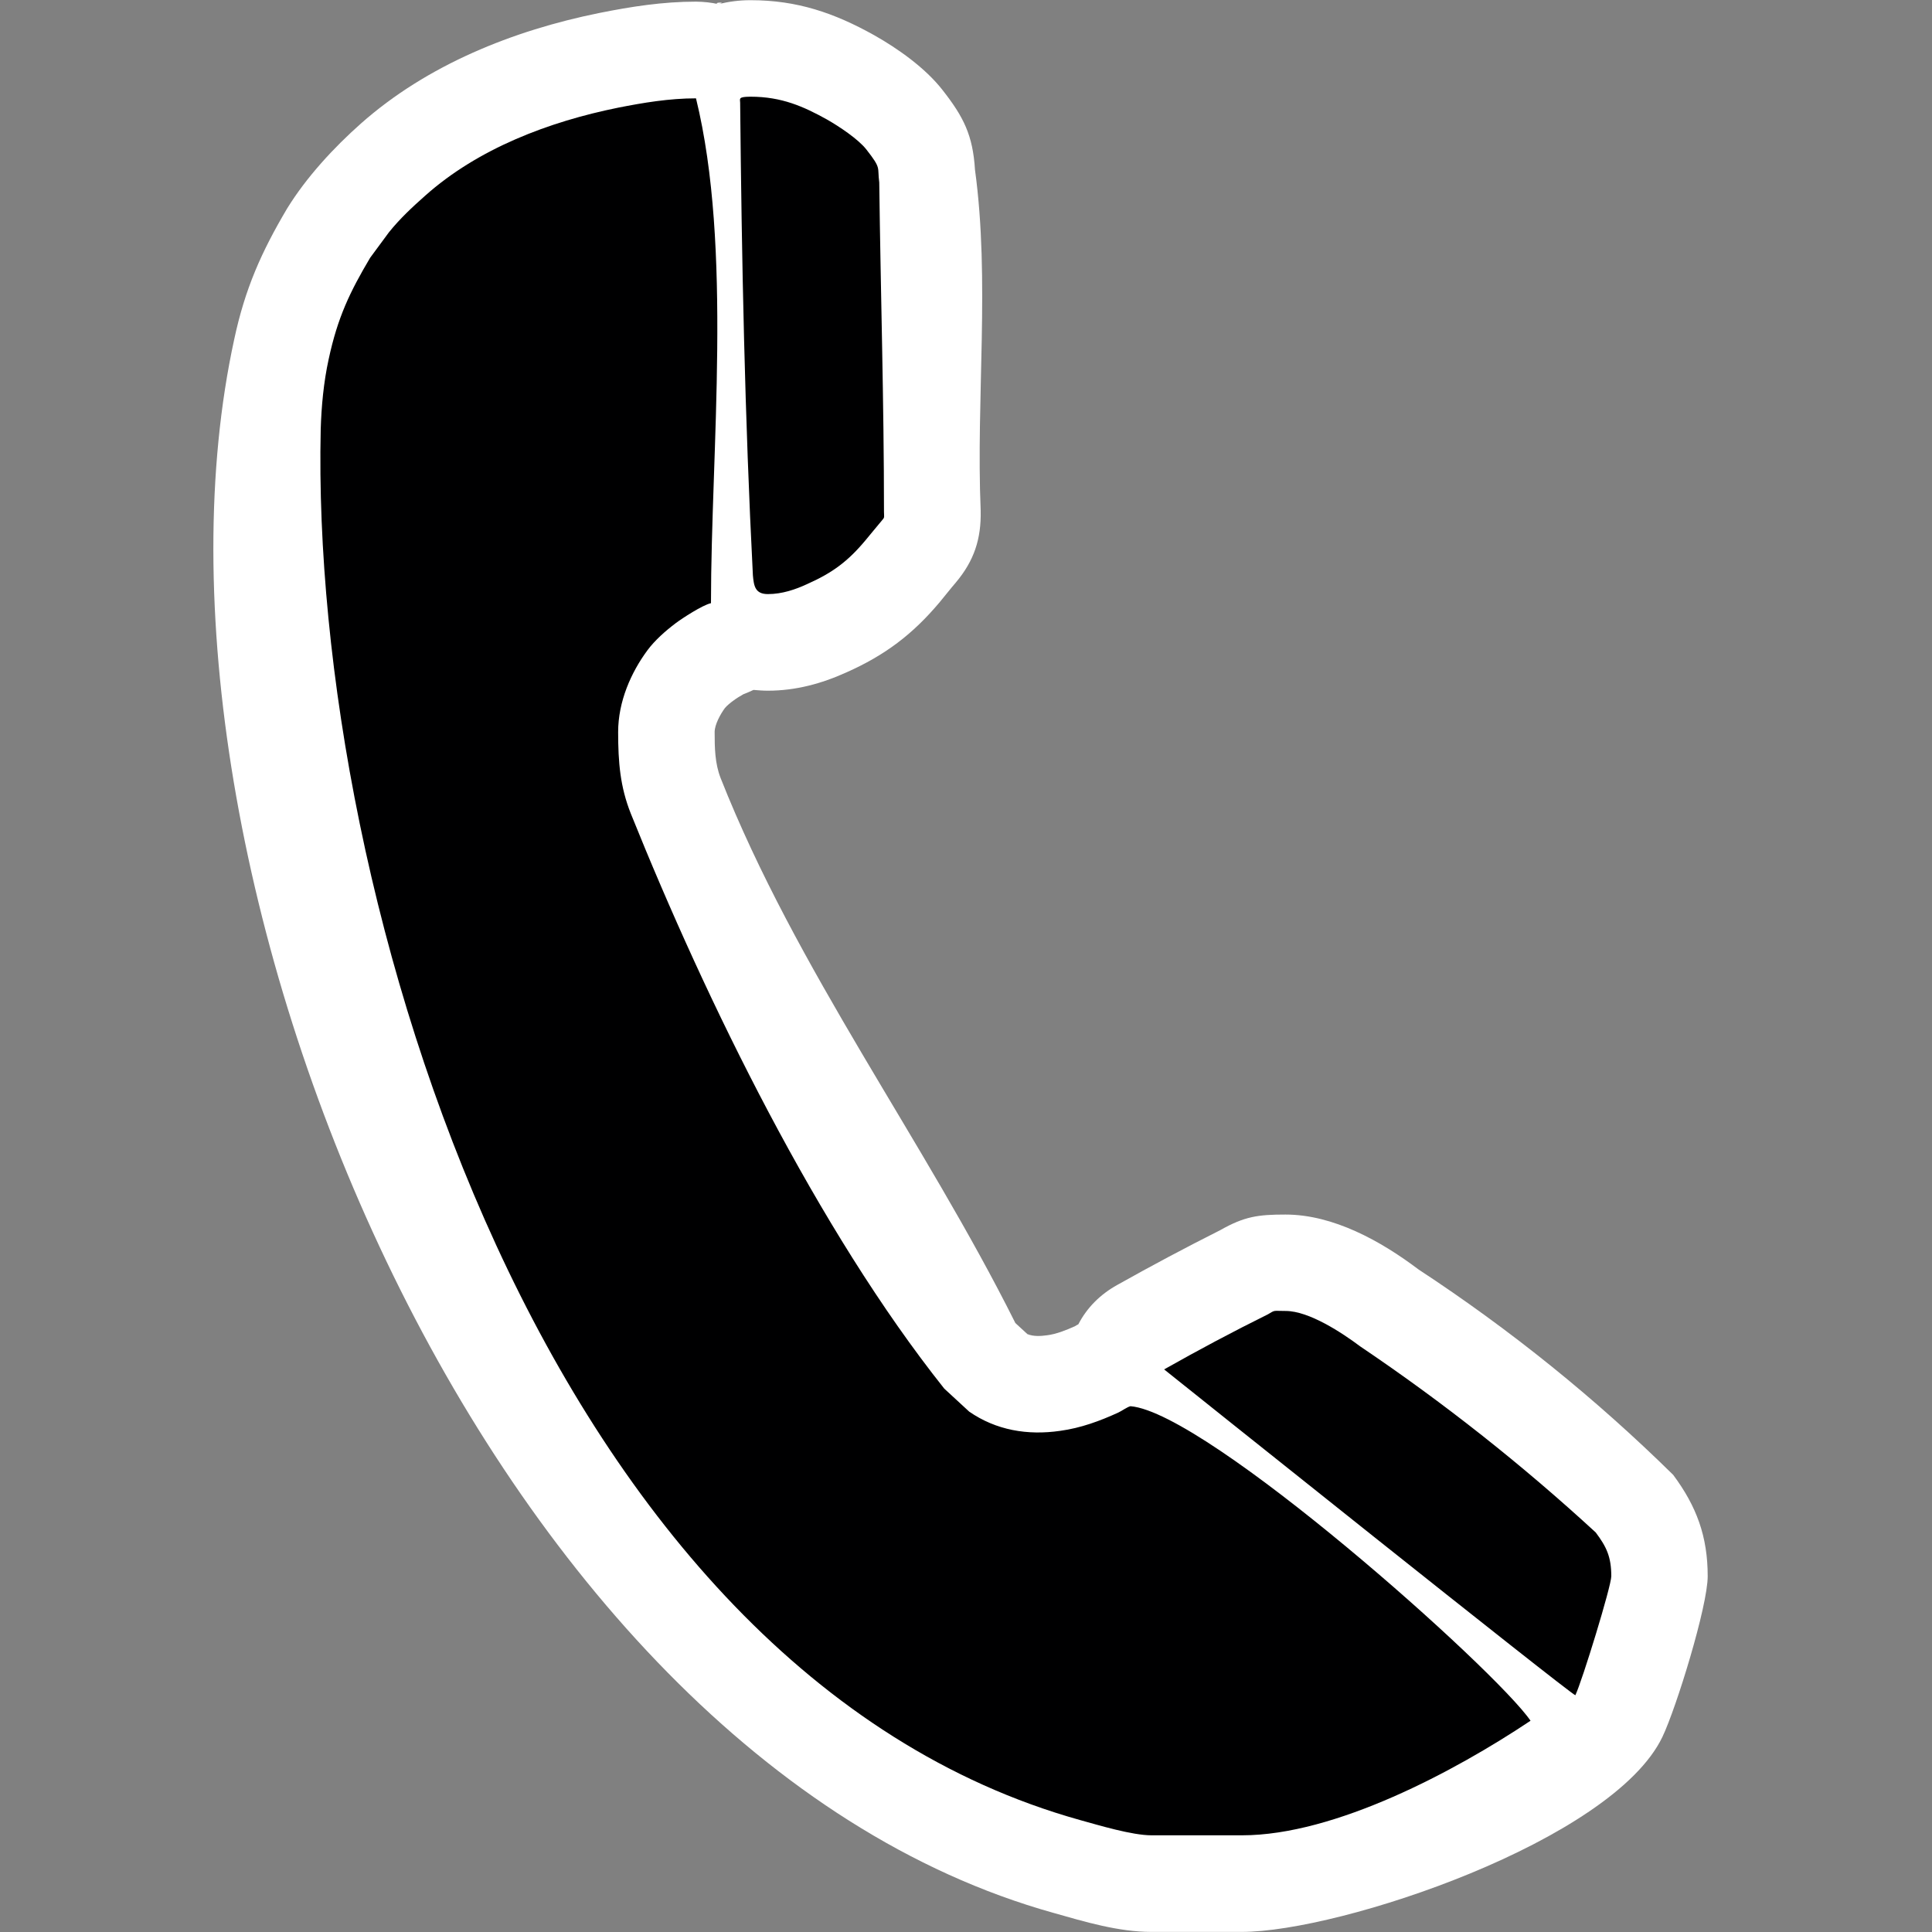 <?xml version="1.0" encoding="utf-8"?>
<!-- Generator: Adobe Illustrator 16.0.0, SVG Export Plug-In . SVG Version: 6.00 Build 0)  -->
<!DOCTYPE svg PUBLIC "-//W3C//DTD SVG 1.1//EN" "http://www.w3.org/Graphics/SVG/1.1/DTD/svg11.dtd">
<svg version="1.1" id="Layer_1" xmlns="http://www.w3.org/2000/svg" xmlns:xlink="http://www.w3.org/1999/xlink" x="0px" y="0px"
	 width="20px" height="20px" viewBox="0 0 20 20" enable-background="new 0 0 20 20" xml:space="preserve">
<rect x="0" y="0" width="20" height="20" fill="#808080" stroke="none"/>
<path fill-rule="evenodd" clip-rule="evenodd" fill="#FFFFFF" d="M7.437,0.043c0.104-0.026,0.214-0.041,0.328-0.041h0.006
	c0.481,0,0.865,0.132,1.276,0.361C9.299,0.505,9.58,0.705,9.757,0.932c0.219,0.279,0.314,0.469,0.336,0.825
	c0.157,1.149,0.01,2.37,0.059,3.53c0.006,0.293-0.068,0.518-0.258,0.744C9.837,6.097,9.784,6.166,9.729,6.232
	C9.447,6.568,9.161,6.783,8.761,6.961C8.502,7.078,8.235,7.15,7.949,7.15c-0.051,0-0.101-0.004-0.149-0.008
	C7.767,7.158,7.733,7.172,7.697,7.186C7.662,7.205,7.622,7.23,7.593,7.252C7.566,7.271,7.524,7.305,7.504,7.33
	C7.459,7.391,7.398,7.5,7.398,7.578c0,0.16,0.002,0.324,0.062,0.477c0.785,1.986,2.103,3.743,3.051,5.641l0.125,0.115
	c0.063,0.025,0.135,0.021,0.201,0.012c0.098-0.012,0.199-0.053,0.291-0.094c0.012-0.008,0.023-0.014,0.035-0.02
	c0.088-0.17,0.225-0.309,0.404-0.408c0.351-0.197,0.704-0.385,1.064-0.566c0.252-0.143,0.393-0.162,0.676-0.162
	c0.496,0,0.989,0.275,1.377,0.568c0.951,0.624,1.83,1.333,2.637,2.127c0.242,0.326,0.357,0.637,0.357,1.049
	c0,0.311-0.326,1.365-0.469,1.664c-0.516,1.075-3.333,2.018-4.354,2.018h-0.938c-0.338,0-0.688-0.105-1.012-0.197
	C4.973,18.145,1.25,8.9,2.425,3.511c0.111-0.519,0.279-0.9,0.547-1.352c0.199-0.324,0.485-0.633,0.764-0.88
	c0.686-0.608,1.576-0.964,2.465-1.144c0.333-0.067,0.662-0.118,1.004-0.118C7.285,0.018,7.363,0.026,7.437,0.043
	C7.541,0.017,7.363,0.026,7.437,0.043z"/>
<path fill-rule="evenodd" clip-rule="evenodd" fill="#000001" d="M12.051,14.176c0.134,0.107,4.198,3.357,4.257,3.373
	c0.07-0.146,0.372-1.129,0.372-1.232c0-0.201-0.05-0.305-0.161-0.453c-0.763-0.702-1.575-1.344-2.438-1.926
	c-0.188-0.141-0.53-0.367-0.772-0.367c-0.136,0-0.104-0.012-0.184,0.035C12.761,13.786,12.403,13.977,12.051,14.176L12.051,14.176z
	 M3.32,4.445c0.007-0.236,0.03-0.488,0.082-0.725c0.093-0.435,0.221-0.7,0.43-1.052l0.194-0.263C4.14,2.263,4.266,2.146,4.4,2.027
	c0.55-0.491,1.286-0.768,1.997-0.912C6.66,1.063,6.928,1.018,7.205,1.018C7.584,2.567,7.36,4.665,7.36,6.244
	C7.271,6.264,7.063,6.4,6.995,6.451C6.889,6.531,6.78,6.627,6.702,6.732c-0.17,0.23-0.303,0.531-0.303,0.846S6.42,8.145,6.53,8.422
	c0.784,1.949,1.939,4.312,3.245,5.953l0.258,0.238c0.279,0.193,0.604,0.248,0.942,0.199c0.213-0.029,0.411-0.102,0.601-0.189
	c0.039-0.018,0.094-0.059,0.127-0.066c0.793,0.066,3.778,2.725,4.141,3.256c-0.78,0.521-2.022,1.186-2.986,1.186h-0.938
	c-0.201,0-0.544-0.104-0.74-0.158C5.652,17.296,3.211,9.312,3.32,4.445L3.32,4.445z M7.949,6.15c0.149,0,0.288-0.049,0.403-0.102
	C8.618,5.93,8.778,5.811,8.962,5.59c0.056-0.066,0.109-0.134,0.165-0.199c0.032-0.039,0.025-0.025,0.024-0.094
	c0-1.136-0.035-2.273-0.049-3.409C9.08,1.725,9.128,1.751,8.969,1.548c-0.084-0.108-0.285-0.241-0.41-0.312
	C8.321,1.104,8.093,1.001,7.771,1.001H7.765C7.64,1.002,7.661,1.022,7.662,1.063C7.678,2.695,7.71,4.327,7.794,5.957
	C7.804,6.066,7.817,6.15,7.949,6.15z"/>
</svg>
